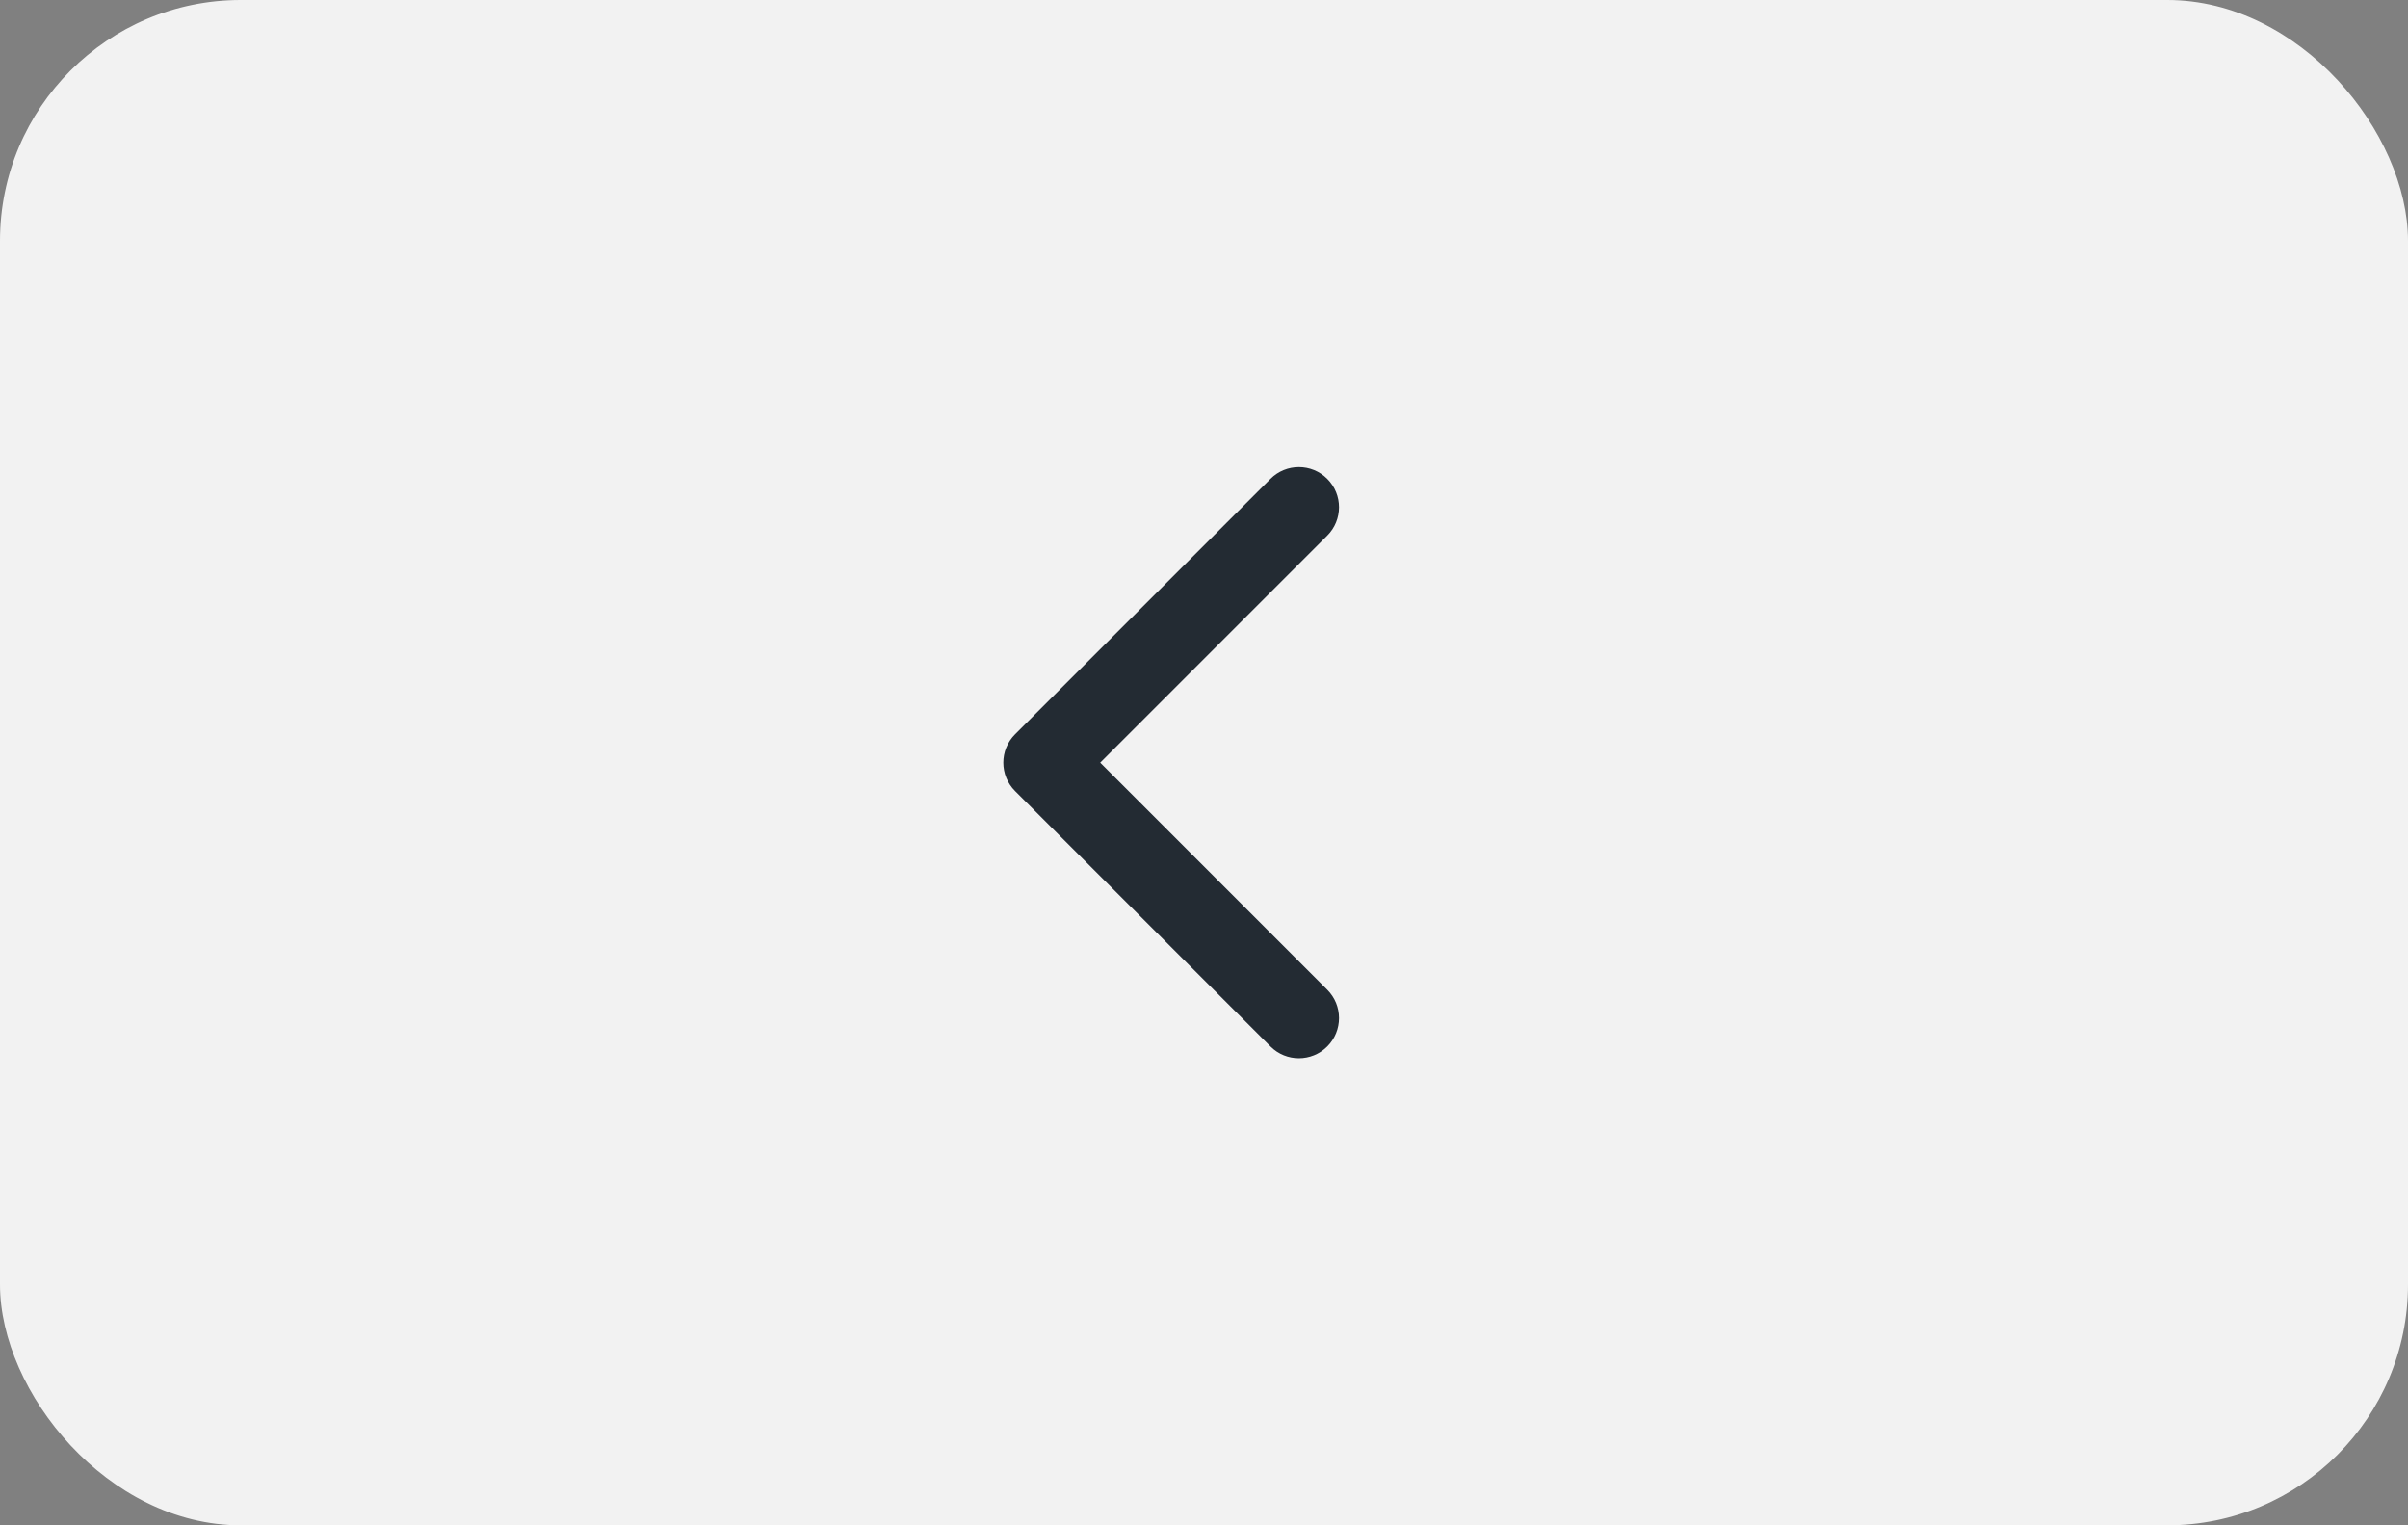 <svg width="60" height="38" viewBox="0 0 60 38" fill="none" xmlns="http://www.w3.org/2000/svg">
<rect x="0" y="0" width="60" height="38" fill="#808080" stroke="none"/>
<rect width="60" height="38" rx="6" fill="#F2F2F2"/>
<path d="M25.293 19.707C24.902 19.317 24.902 18.683 25.293 18.293L31.657 11.929C32.047 11.538 32.681 11.538 33.071 11.929C33.462 12.319 33.462 12.953 33.071 13.343L27.414 19L33.071 24.657C33.462 25.047 33.462 25.68 33.071 26.071C32.681 26.462 32.047 26.462 31.657 26.071L25.293 19.707ZM27 20H26V18H27V20Z" fill="#232B33"/>
</svg>
